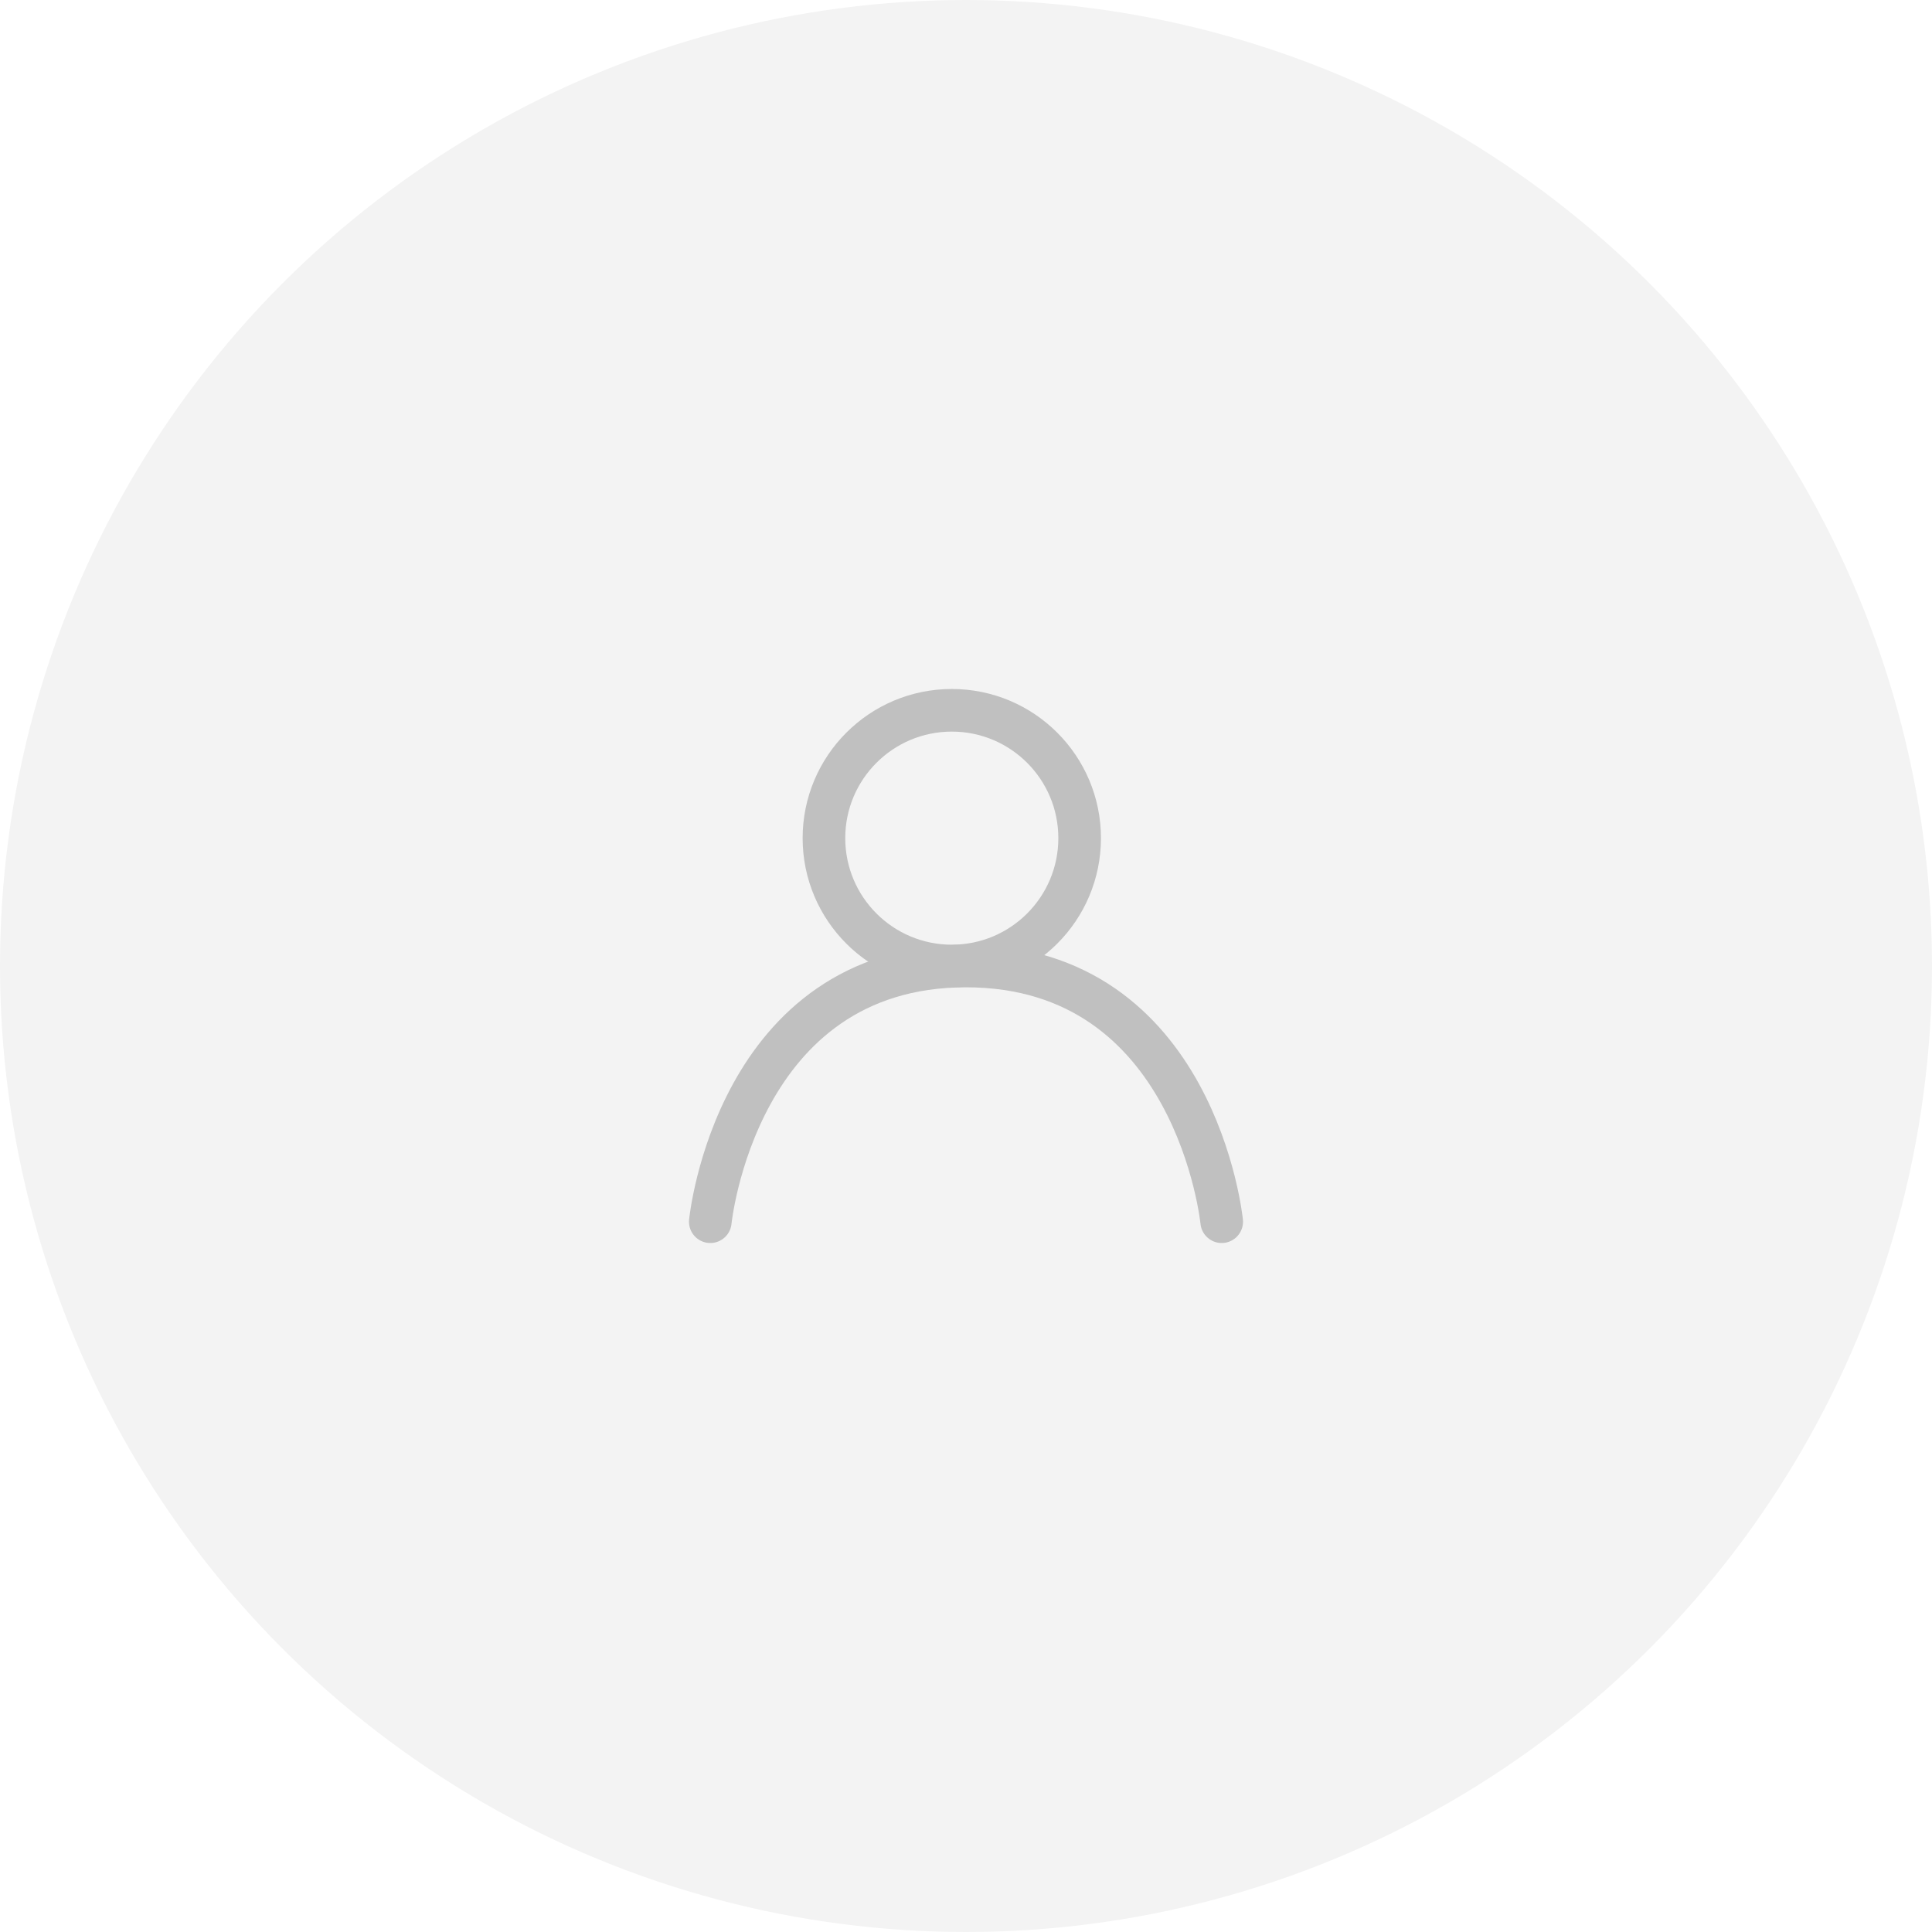 <svg width="68" height="68" viewBox="0 0 68 68" fill="none" xmlns="http://www.w3.org/2000/svg">
<circle cx="34" cy="34" r="34" fill="black" fill-opacity="0.05"/>
<circle cx="33.5" cy="29.5" r="4.5" stroke="#C0C0C0" stroke-width="1.5"/>
<path d="M25 43C25 43 25.9 34 34 34C42.1 34 43 43 43 43" stroke="#C0C0C0" stroke-width="1.5" stroke-linecap="round" stroke-linejoin="round"/>
</svg>
